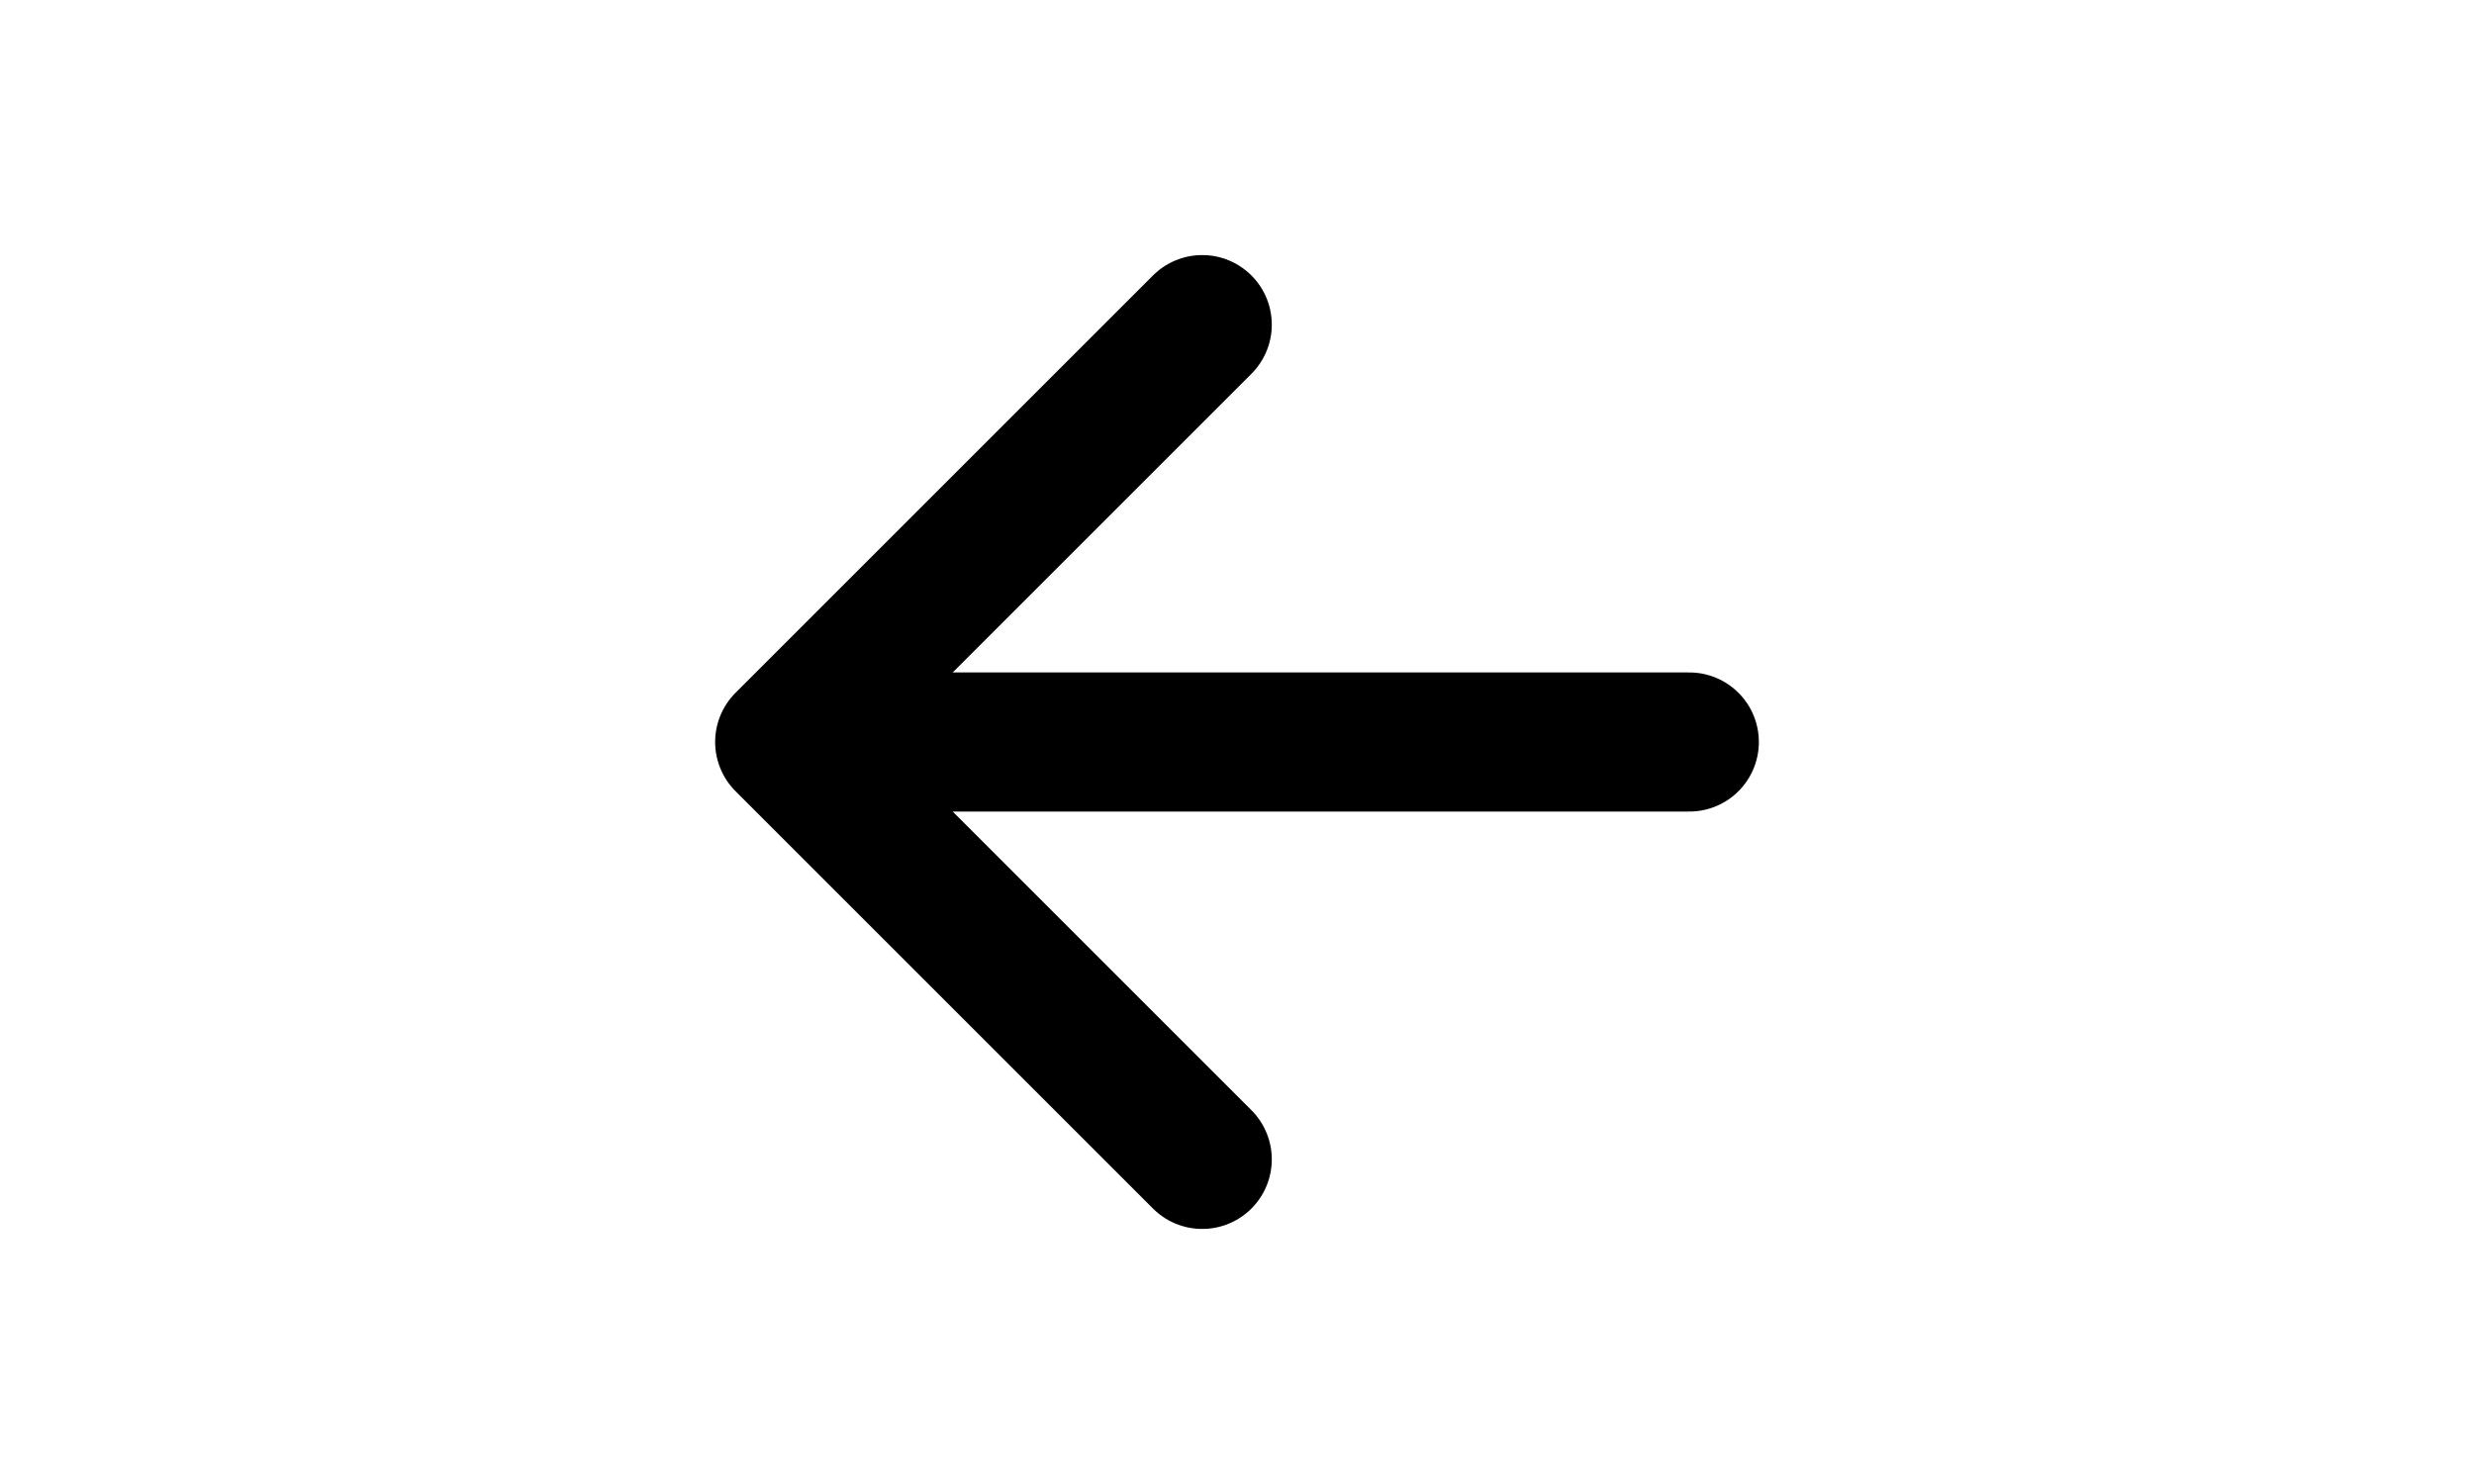 <?xml version="1.0" ?><svg height="15" viewBox="0 0 512 512" width="25" xmlns="http://www.w3.org/2000/svg"><title/><polyline points="244 400 100 256 244 112" style="fill:none;stroke:#000;stroke-linecap:round;stroke-linejoin:round;stroke-width:48px"/><line style="fill:none;stroke:#000;stroke-linecap:round;stroke-linejoin:round;stroke-width:48px" x1="120" x2="412" y1="256" y2="256"/></svg>